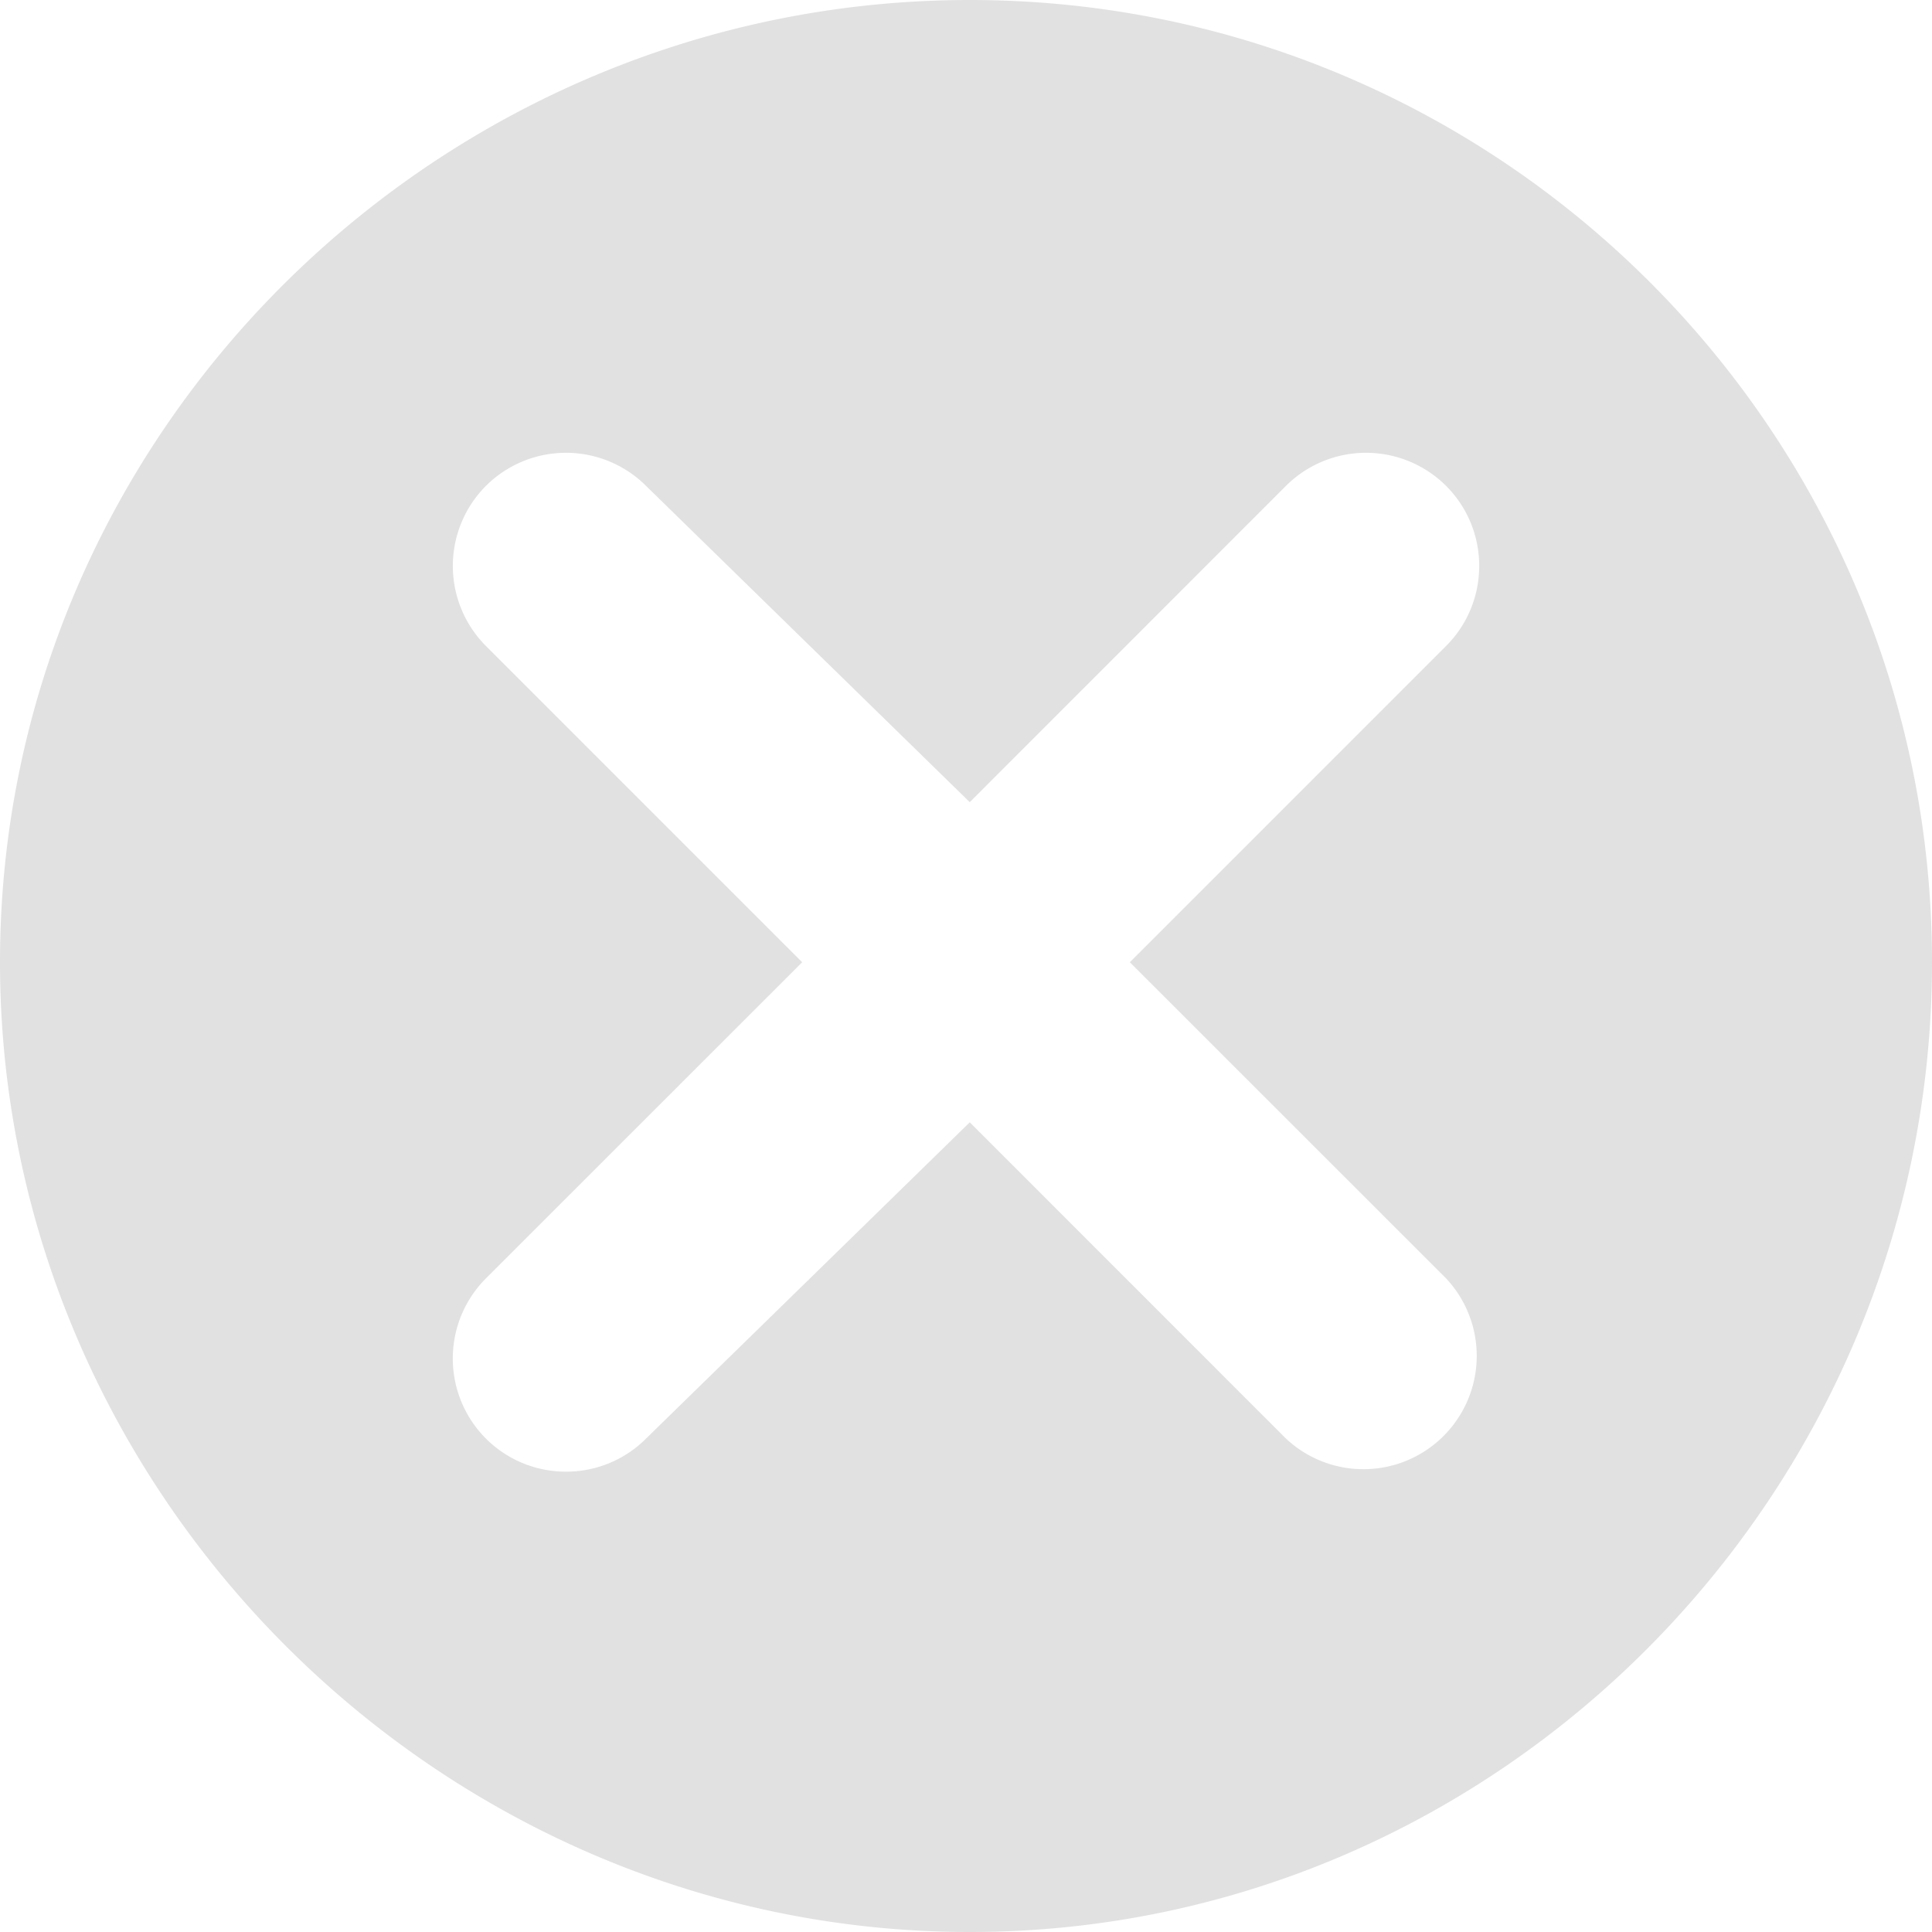 <svg width="20" height="20" fill="none" xmlns="http://www.w3.org/2000/svg"><path opacity=".3" d="M10.04 0C4.545 0 0 4.468 0 9.96 0 15.454 4.546 20 10.04 20 15.531 20 20 15.454 20 9.96 20 4.469 15.532 0 10.04 0zm4.93 13.234a1.173 1.173 0 01-1.658 1.658l-3.273-3.274-3.351 3.274c-.457.457-1.2.457-1.658 0a1.174 1.174 0 010-1.658l3.274-3.273L5.03 6.687a1.174 1.174 0 010-1.657 1.174 1.174 0 011.658 0l3.351 3.274 3.273-3.274a1.174 1.174 0 011.658 0c.457.457.457 1.2 0 1.657l-3.274 3.274 3.274 3.273z" fill="#999"/></svg>
